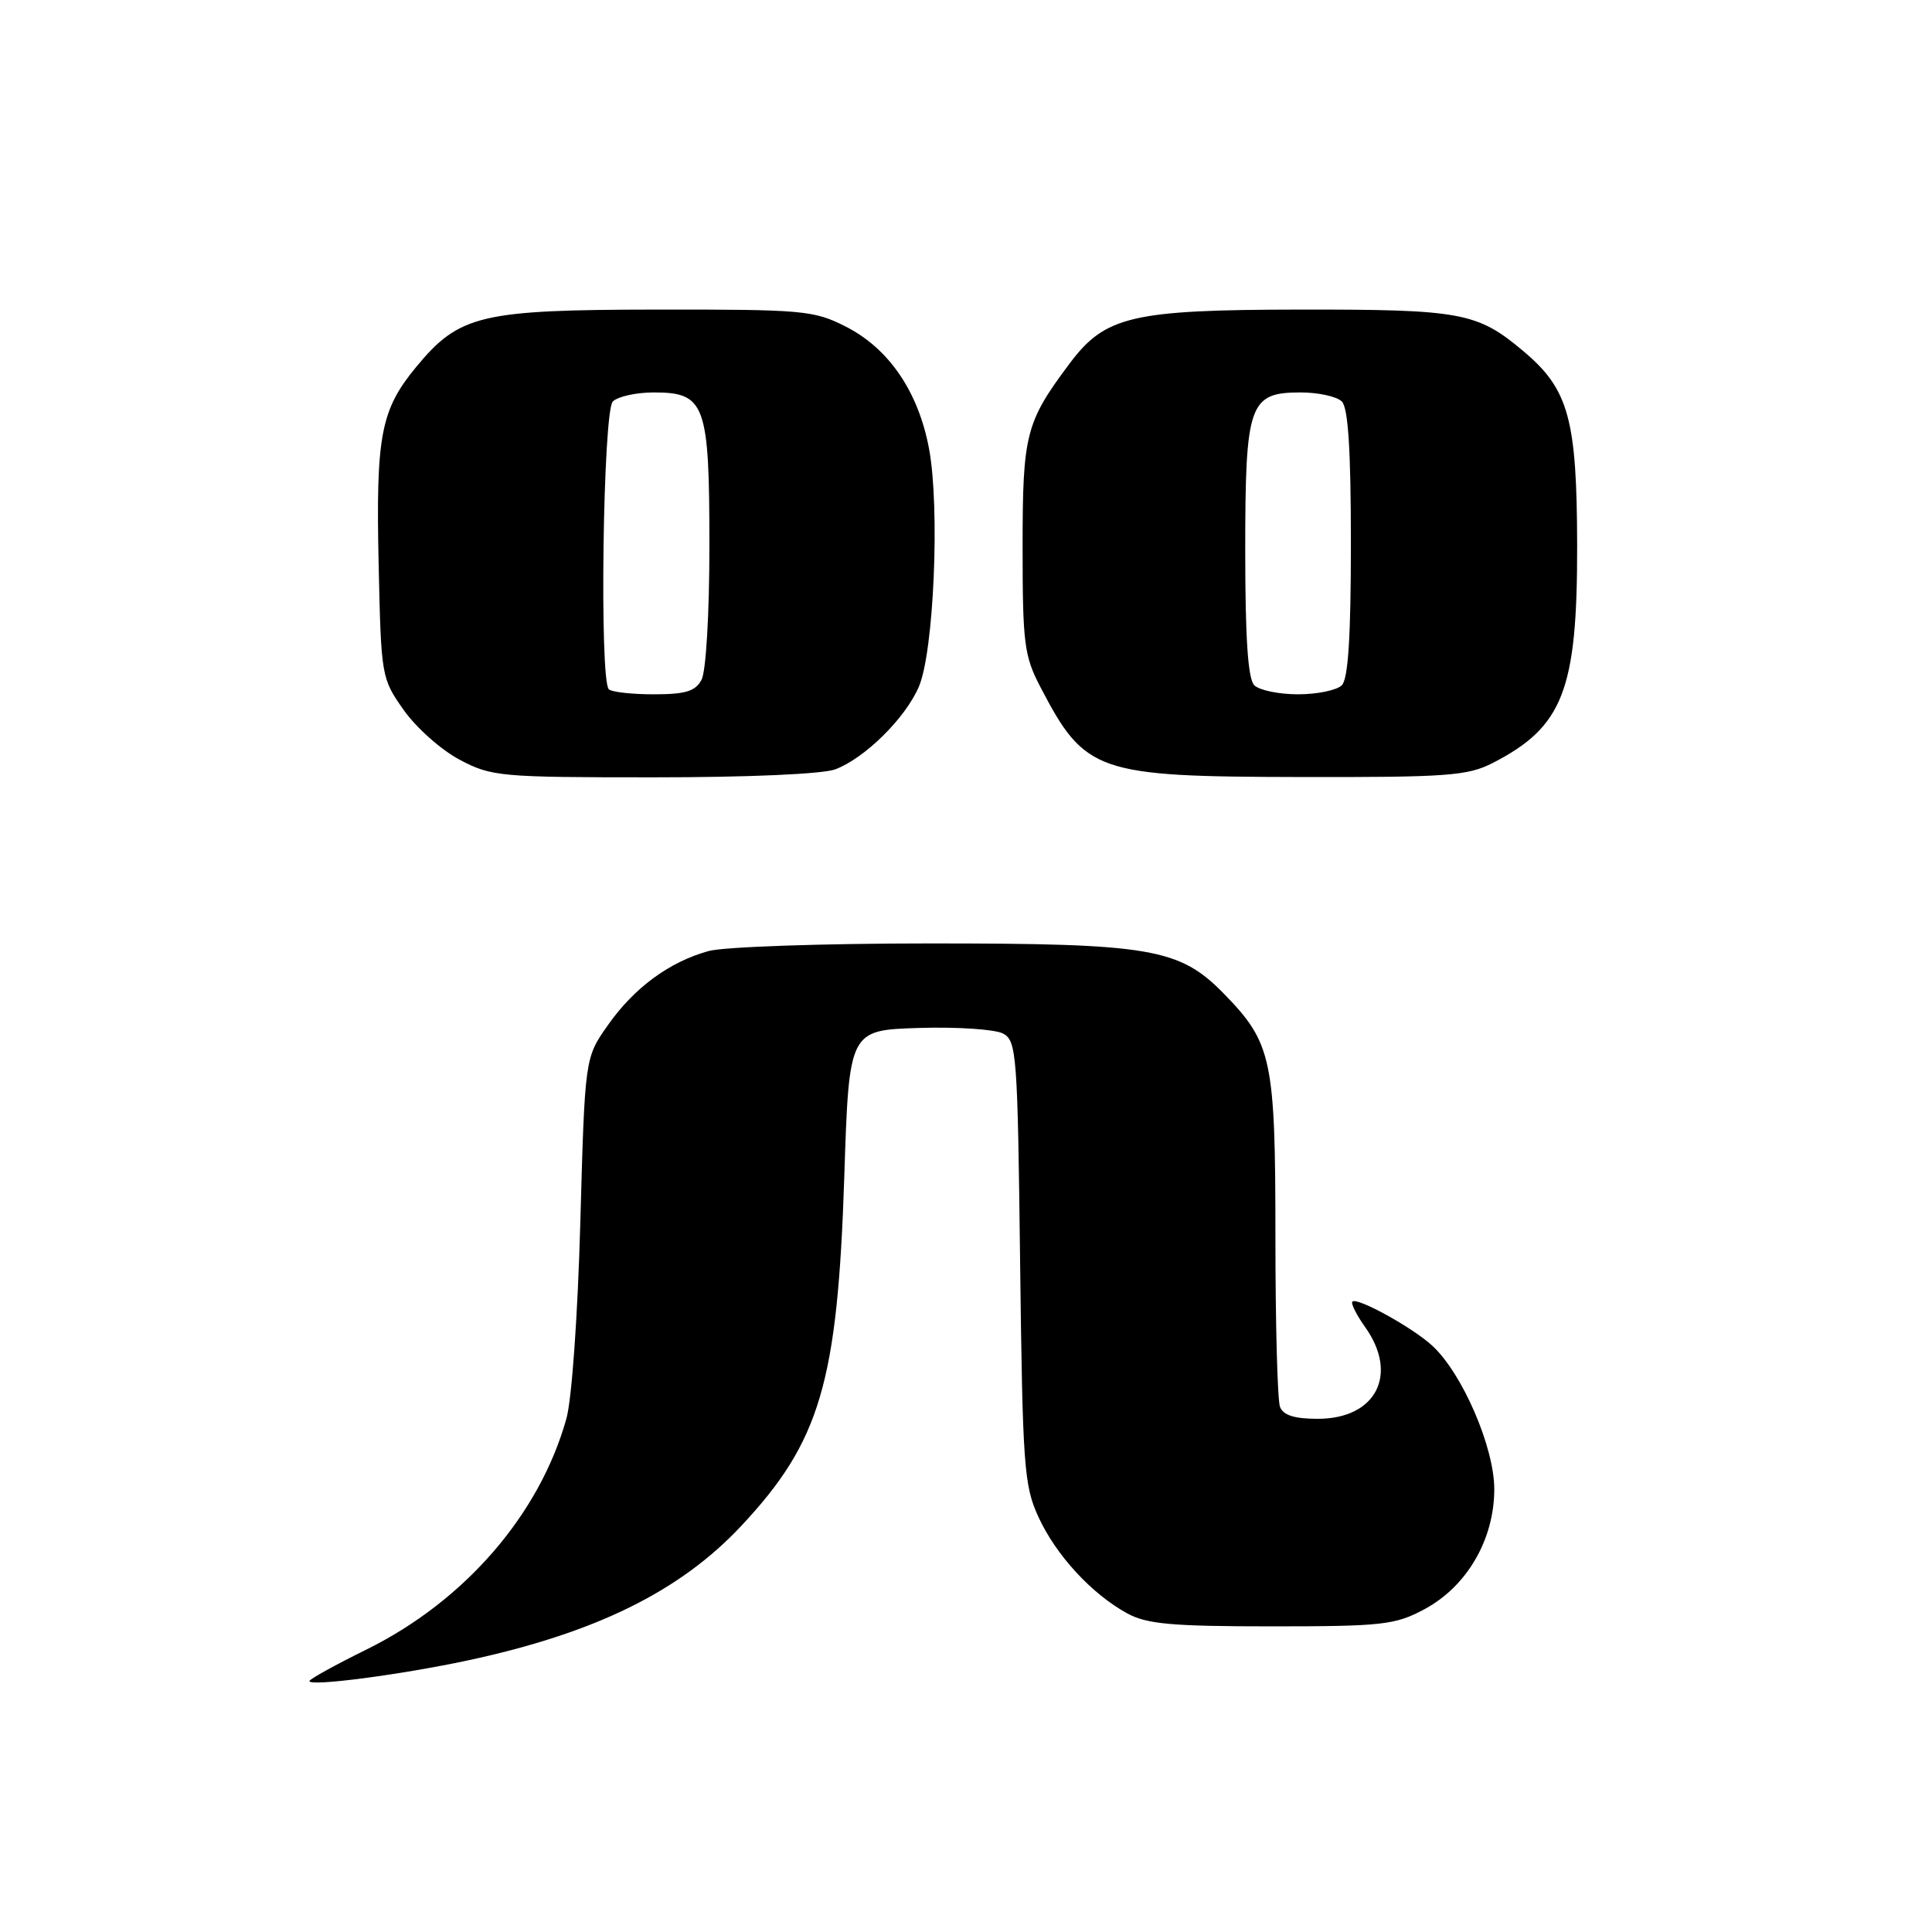 <?xml version="1.0" encoding="UTF-8" standalone="no"?>
<!DOCTYPE svg PUBLIC "-//W3C//DTD SVG 1.1//EN" "http://www.w3.org/Graphics/SVG/1.1/DTD/svg11.dtd" >
<svg xmlns="http://www.w3.org/2000/svg" xmlns:xlink="http://www.w3.org/1999/xlink" version="1.1" viewBox="0 0 256 256">
 <g >
 <path fill="currentColor"
d=" M 62.00 220.01 C 78.88 216.39 90.10 210.87 98.22 202.19 C 108.68 191.02 110.98 183.20 111.87 156.00 C 112.50 136.50 112.50 136.50 121.75 136.21 C 126.83 136.05 131.85 136.39 132.91 136.95 C 134.71 137.92 134.84 139.63 135.17 167.24 C 135.50 194.30 135.68 196.84 137.60 201.01 C 139.93 206.08 144.65 211.20 149.36 213.78 C 151.96 215.20 155.25 215.50 168.50 215.50 C 183.17 215.50 184.85 215.31 188.71 213.25 C 194.37 210.23 198.00 204.00 198.00 197.32 C 198.00 191.77 193.76 181.96 189.77 178.30 C 187.15 175.89 179.82 171.85 179.20 172.47 C 178.97 172.70 179.73 174.22 180.89 175.85 C 185.36 182.13 182.33 188.00 174.61 188.00 C 171.52 188.00 170.03 187.53 169.61 186.42 C 169.27 185.55 169.00 175.41 169.00 163.89 C 169.00 140.37 168.54 138.21 162.22 131.72 C 156.29 125.64 152.55 125.00 123.07 125.01 C 109.01 125.01 95.87 125.46 93.88 126.02 C 88.68 127.46 84.02 130.89 80.54 135.85 C 77.50 140.17 77.50 140.17 76.90 161.83 C 76.56 174.24 75.77 185.42 75.05 187.98 C 71.50 200.68 61.58 212.13 48.60 218.55 C 44.42 220.61 41.00 222.50 41.00 222.75 C 41.00 223.50 53.01 221.93 62.00 220.01 Z  M 110.68 101.94 C 114.60 100.46 119.95 95.18 121.75 91.00 C 123.74 86.40 124.56 67.31 123.11 59.50 C 121.70 51.90 117.78 46.16 112.02 43.25 C 107.84 41.13 106.38 41.00 87.04 41.02 C 63.66 41.05 60.86 41.71 55.15 48.62 C 50.45 54.31 49.80 57.70 50.17 74.67 C 50.50 89.68 50.53 89.88 53.50 94.09 C 55.15 96.43 58.48 99.39 60.91 100.67 C 65.12 102.90 66.25 103.00 86.59 103.00 C 99.16 103.00 109.02 102.57 110.68 101.94 Z  M 197.79 101.10 C 207.12 96.31 209.01 91.46 208.98 72.28 C 208.95 55.54 207.87 51.59 201.89 46.56 C 195.76 41.39 193.68 41.00 172.28 41.02 C 149.99 41.05 146.45 41.87 141.75 48.14 C 135.90 55.96 135.50 57.50 135.50 72.50 C 135.50 85.24 135.71 86.91 137.84 91.00 C 143.77 102.39 145.27 102.91 172.29 102.96 C 191.79 103.00 194.47 102.80 197.79 101.10 Z  M 80.67 91.33 C 79.41 90.07 79.90 54.50 81.20 53.20 C 81.86 52.54 84.31 52.00 86.64 52.00 C 93.45 52.00 94.00 53.53 94.00 72.29 C 94.00 81.30 93.55 88.97 92.96 90.07 C 92.14 91.60 90.85 92.00 86.63 92.00 C 83.72 92.00 81.03 91.70 80.67 91.33 Z  M 166.20 90.80 C 165.36 89.96 165.00 84.58 165.00 73.02 C 165.00 53.45 165.51 52.00 172.36 52.00 C 174.69 52.00 177.14 52.54 177.80 53.20 C 178.64 54.04 179.00 59.64 179.00 72.00 C 179.00 84.36 178.64 89.96 177.80 90.80 C 177.14 91.46 174.53 92.00 172.00 92.00 C 169.47 92.00 166.86 91.46 166.20 90.80 Z "/>
</g>
</svg>